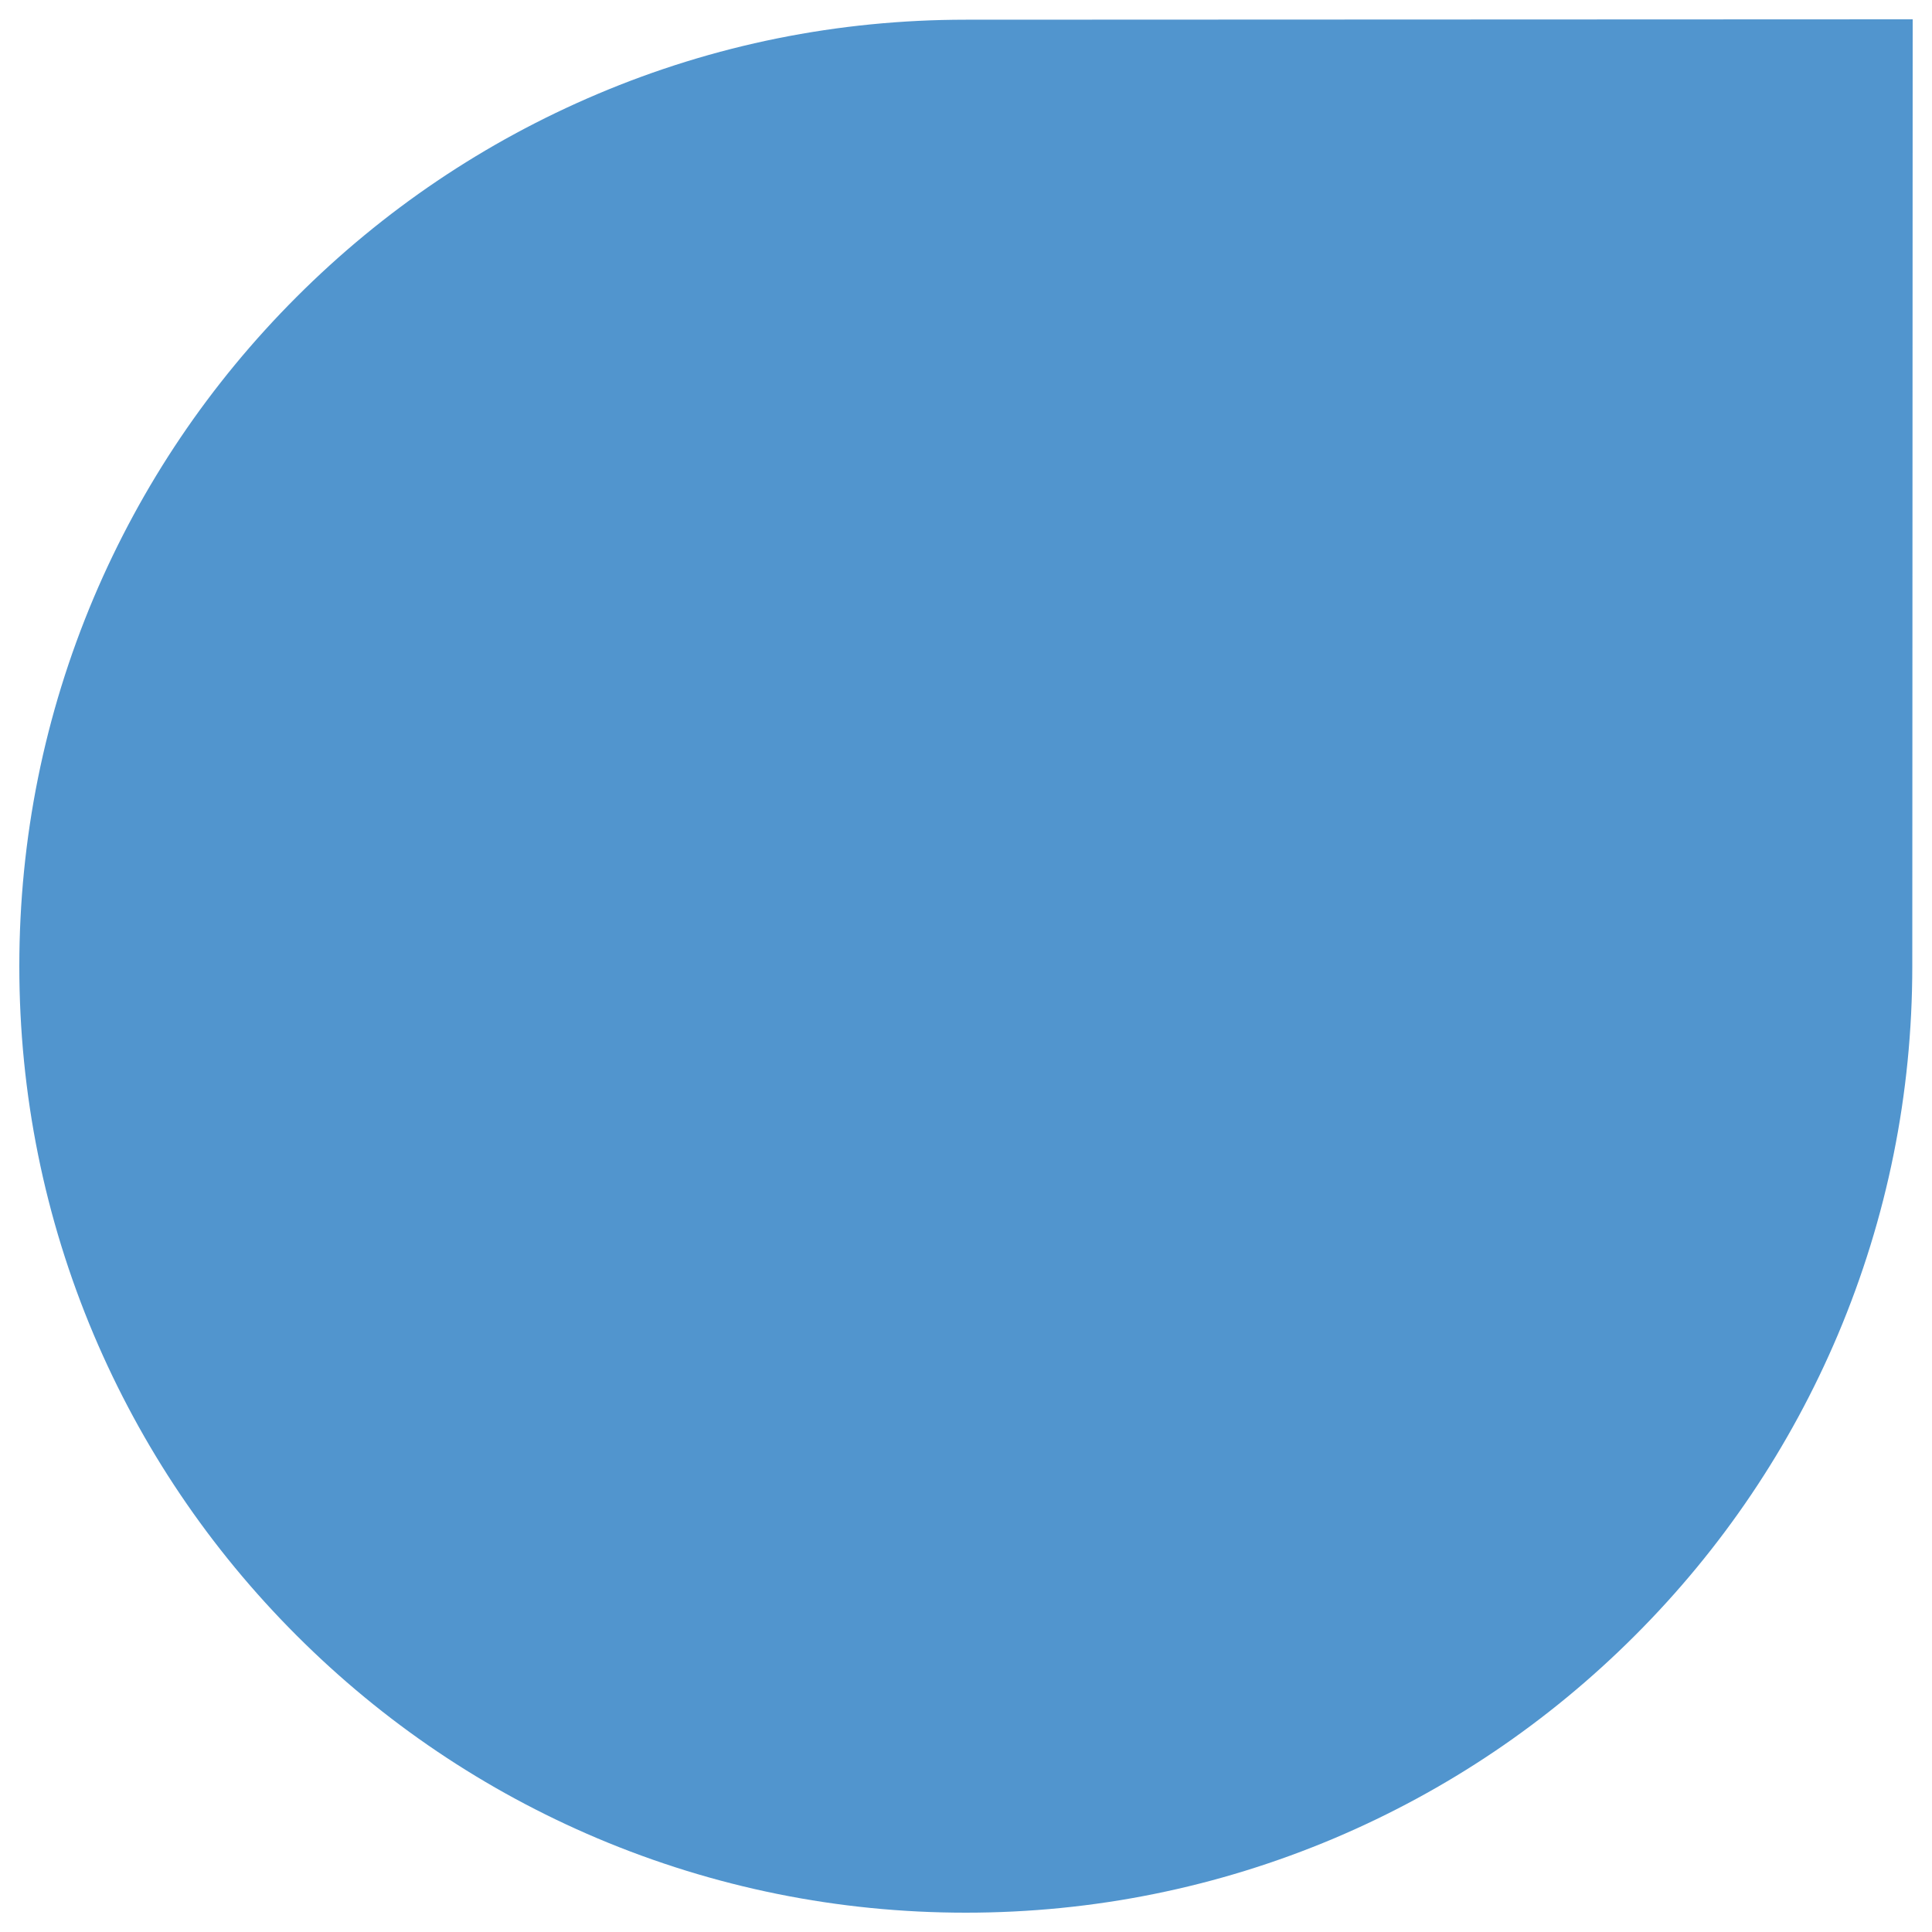 <?xml version="1.0" encoding="utf-8"?>
<!-- Svg Vector Icons : http://www.onlinewebfonts.com/icon -->
<!DOCTYPE svg PUBLIC "-//W3C//DTD SVG 1.1//EN" "http://www.w3.org/Graphics/SVG/1.1/DTD/svg11.dtd">
<svg version="1.1" xmlns="http://www.w3.org/2000/svg" xmlns:xlink="http://www.w3.org/1999/xlink" x="0px" y="0px" viewBox="0 0 1000 1000" enable-background="new 0 0 1000 1000" xml:space="preserve">
<g><path fill='#5195CE' d="M499.9,990c-66.1,0-130.3-13-190.7-38.5c-58.3-24.7-110.7-60-155.7-105c-45-45-80.3-97.4-105-155.7C23,630.4,10,566.2,10,500.1c0-66.1,13-130.3,38.5-190.7c24.7-58.3,60-110.7,105-155.7c45-45,97.4-80.3,155.7-105c60.4-25.6,124.6-38.5,190.7-38.5L990,10l-0.2,490.1c0,66.1-13,130.3-38.5,190.7c-24.7,58.3-60,110.7-105,155.7c-45,45-97.4,80.3-155.7,105C630.2,977,566,990,499.9,990z"/></g>
</svg>